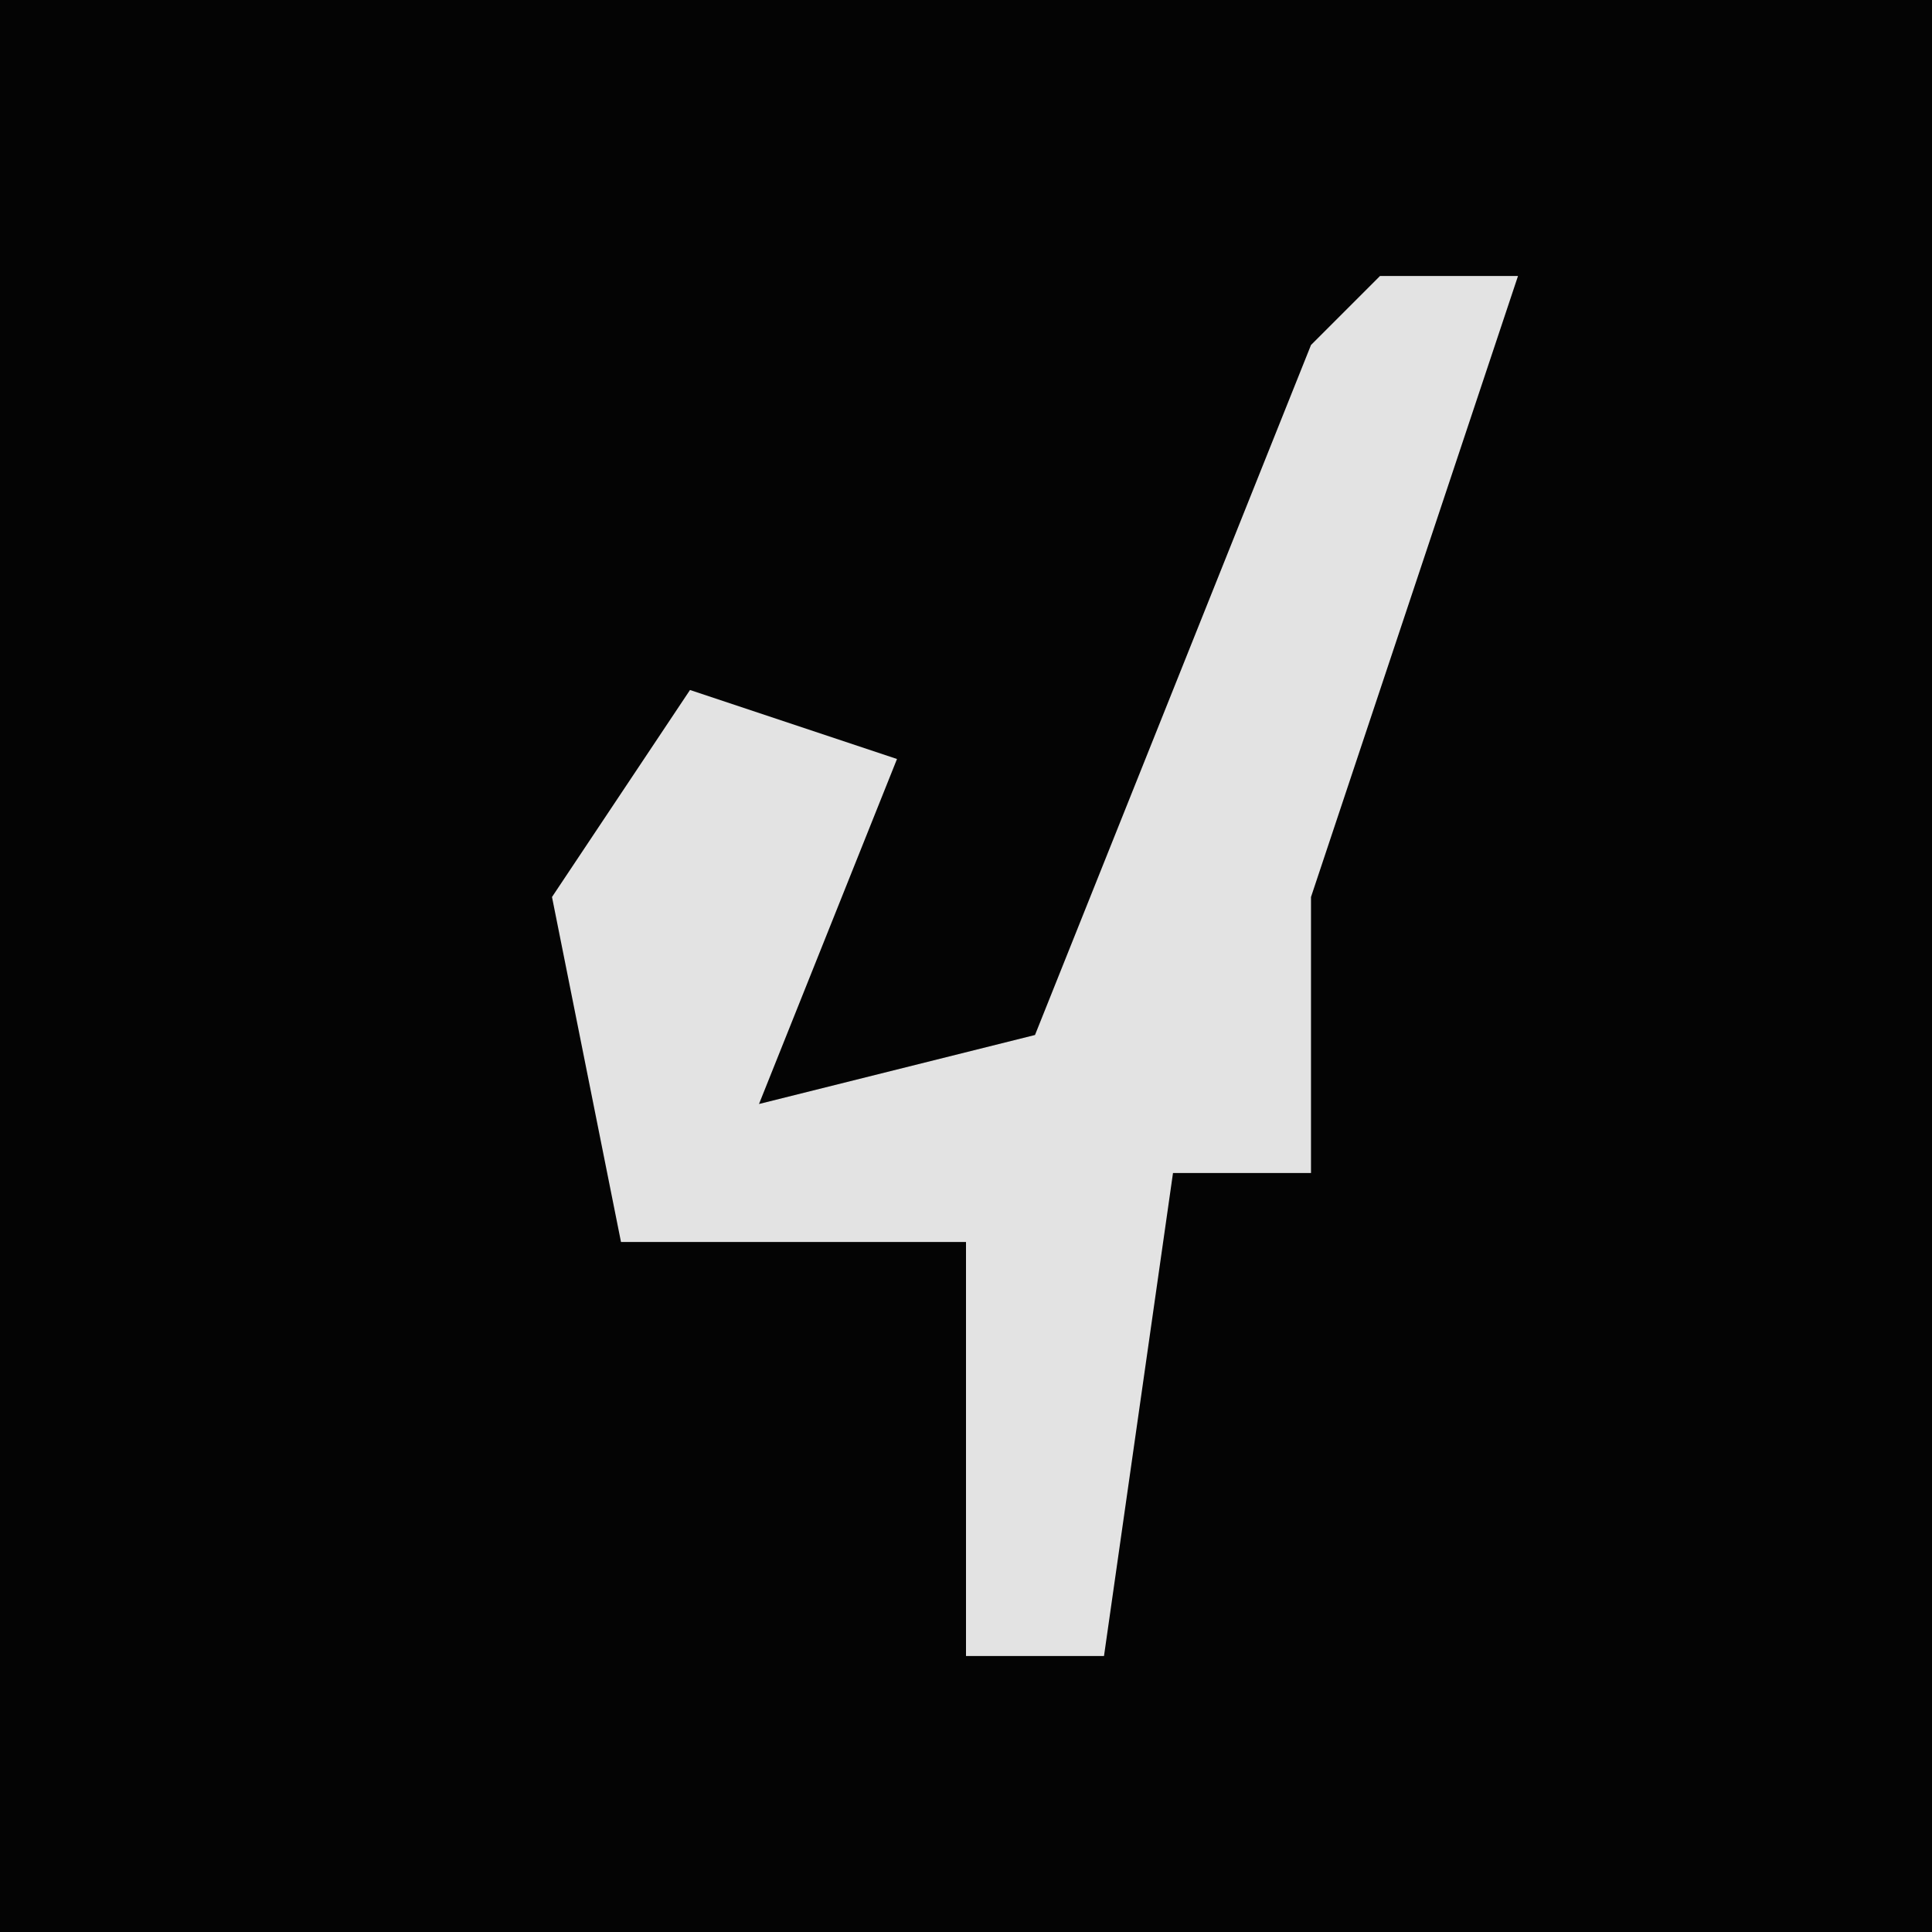 <?xml version="1.0" encoding="UTF-8"?>
<svg version="1.1" xmlns="http://www.w3.org/2000/svg" width="28" height="28">
<path d="M0,0 L28,0 L28,28 L0,28 Z " fill="#040404" transform="translate(0,0)"/>
<path d="M0,0 L2,0 L-1,9 L-1,13 L-3,13 L-4,20 L-6,20 L-6,14 L-11,14 L-12,9 L-10,6 L-7,7 L-9,12 L-5,11 L-1,1 Z " fill="#E3E3E3" transform="translate(20,4)"/>
</svg>
